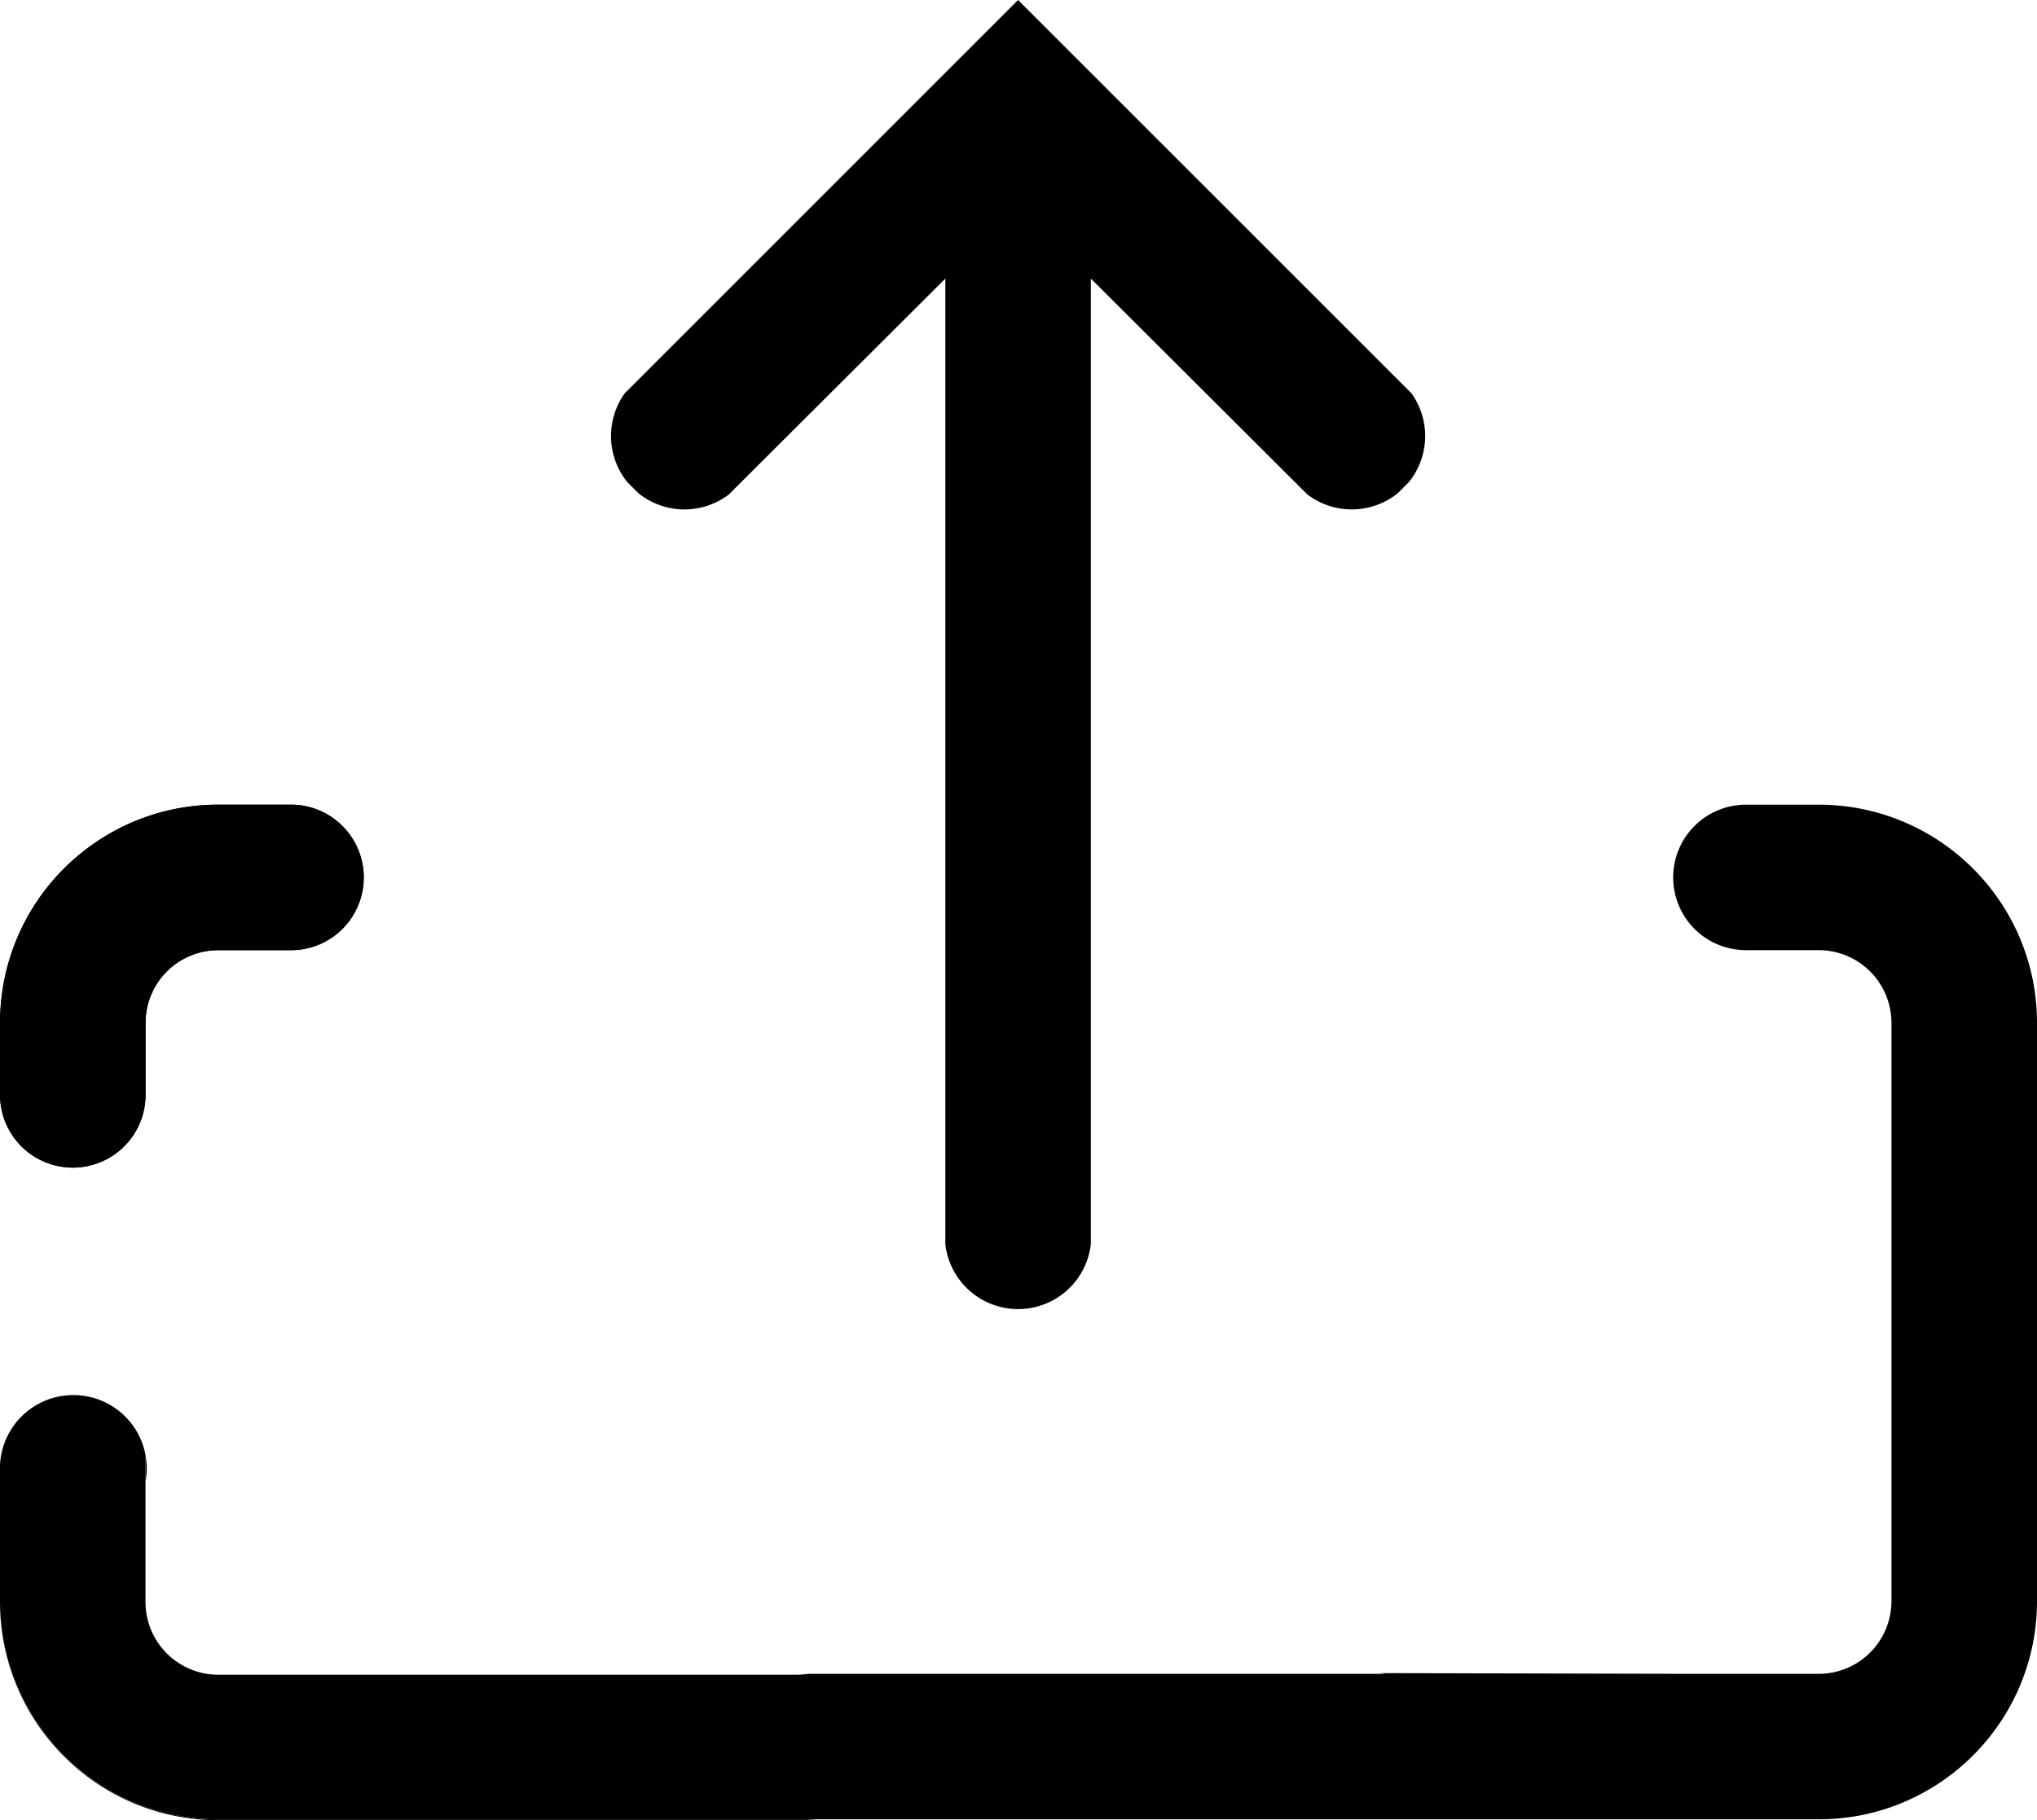 <svg xmlns="http://www.w3.org/2000/svg" viewBox="9.92 141.4 2594.08 2318.33">  <path d="M473.14,1259a92.63,92.63,0,0,1-91.84,92.63H287.85a94.64,94.64,0,0,0-11.86.75c-1.55.2-3.09.44-4.62.71-.76.14-1.52.28-2.28.44-1.11.22-2.2.47-3.29.74-1.63.39-3.24.84-4.84,1.32-.46.13-.91.28-1.36.43s-1,.31-1.46.48c-2.16.72-4.28,1.53-6.35,2.41s-4.11,1.82-6.11,2.85a92.51,92.51,0,0,0-23.33,17q-2,2-3.81,4T215,1387q-1.38,1.76-2.67,3.57c-.43.6-.85,1.21-1.27,1.83-.83,1.23-1.64,2.48-2.41,3.76s-1.52,2.56-2.23,3.88-1.39,2.64-2,4a90.08,90.08,0,0,0-4.27,10.45c-.49,1.44-.94,2.89-1.36,4.35a93.06,93.06,0,0,0-3.51,25.36v92.65a92.65,92.65,0,0,1-185.29,0v-92.65q0-12.77,1.13-25.24.29-3.15.64-6.29A277.39,277.39,0,0,1,106,1234.06c1.68-1.45,3.37-2.88,5.09-4.3h0q2.57-2.12,5.19-4.18c1-.81,2.06-1.61,3.1-2.4.59-.45,1.19-.91,1.79-1.35,1-.78,2.06-1.54,3.1-2.3q5.94-4.32,12.1-8.34,3.12-2,6.3-4,1.08-.67,2.16-1.32,3.76-2.27,7.62-4.42A276,276,0,0,1,190,1184q2.75-1,5.52-2a277.51,277.51,0,0,1,92.37-15.72H380.5A92.66,92.66,0,0,1,473.14,1259Z"></path>  <path d="M1306.44,141.4l479.27,479.26,21.72,21.72a93.49,93.49,0,0,1-3.26,113L1790,769.55a93.52,93.52,0,0,1-115,1.79s0,0,0,0l-18-17.93s0,0,0,0L1399.09,496.21V1726.05a93.25,93.25,0,0,1-185.29.1V496.21L955.89,753.41,938,771.28a93.51,93.51,0,0,1-115.06-1.69l-14.25-14.25a93.47,93.47,0,0,1-3.24-112.93Z"></path>  <path d="M473.14,1259a92.63,92.63,0,0,1-91.84,92.63H287.86a93.05,93.05,0,0,0-11.87.76c-1.55.2-3.09.43-4.62.71-.76.14-1.52.28-2.28.44-1.11.22-2.2.47-3.29.74-1.63.39-3.24.84-4.84,1.32-.46.13-.91.28-1.36.43s-1,.31-1.46.48c-2.16.72-4.28,1.53-6.35,2.41s-4.11,1.82-6.11,2.85a92.51,92.51,0,0,0-23.33,17q-2,2-3.81,4T215,1387q-1.36,1.76-2.67,3.57c-.43.6-.85,1.21-1.27,1.83q-1.25,1.85-2.41,3.76t-2.23,3.88q-1.06,2-2,4a90.08,90.08,0,0,0-4.27,10.45c-.49,1.44-.94,2.89-1.36,4.35a93.06,93.06,0,0,0-3.51,25.36v92.65a92.65,92.65,0,0,1-185.29,0v-92.65q0-12.77,1.13-25.24.29-3.15.64-6.29A277.39,277.39,0,0,1,106,1234.06c1.68-1.45,3.37-2.88,5.09-4.3h0c1.71-1.41,3.44-2.81,5.19-4.18,1-.81,2.06-1.61,3.1-2.4.59-.45,1.19-.91,1.79-1.35,1-.78,2.06-1.54,3.1-2.3q5.94-4.32,12.1-8.34,3.12-2,6.3-4,1.08-.67,2.16-1.32,3.76-2.27,7.62-4.42A276,276,0,0,1,190,1184q2.75-1,5.52-2a277.51,277.51,0,0,1,92.37-15.72H380.5A92.66,92.66,0,0,1,473.14,1259Z"></path>  <path d="M2604,1444.23v736.44c0,153.5-124.43,277.93-277.93,277.93H287.85c-153.5,0-277.93-124.43-277.93-277.93V2007.18a93.51,93.51,0,0,1,185.29-12.74V2181.8a92.65,92.65,0,0,0,92.65,92.64h736.43a92,92,0,0,0,14.47-1.13h734.46q-3-.55-6.12-.93l372,.85-.44.08H2326a92.64,92.64,0,0,0,92.64-92.64V1444.23a92.64,92.64,0,0,0-92.64-92.64h-92.65a92.65,92.65,0,0,1,0-185.3H2326C2479.52,1166.29,2604,1290.73,2604,1444.23Z"></path>  <path d="M1049.52,2458.6q-12.46,1.13-25.23,1.13H287.86c-153.5,0-277.94-124.43-277.94-277.93v-1.13c0,153.5,124.43,277.93,277.93,277.93Z"></path>  <path d="M196.81,2011.72a93.73,93.73,0,0,1-1.6,17.28v-34.56A93.73,93.73,0,0,1,196.81,2011.72Z"></path></svg>